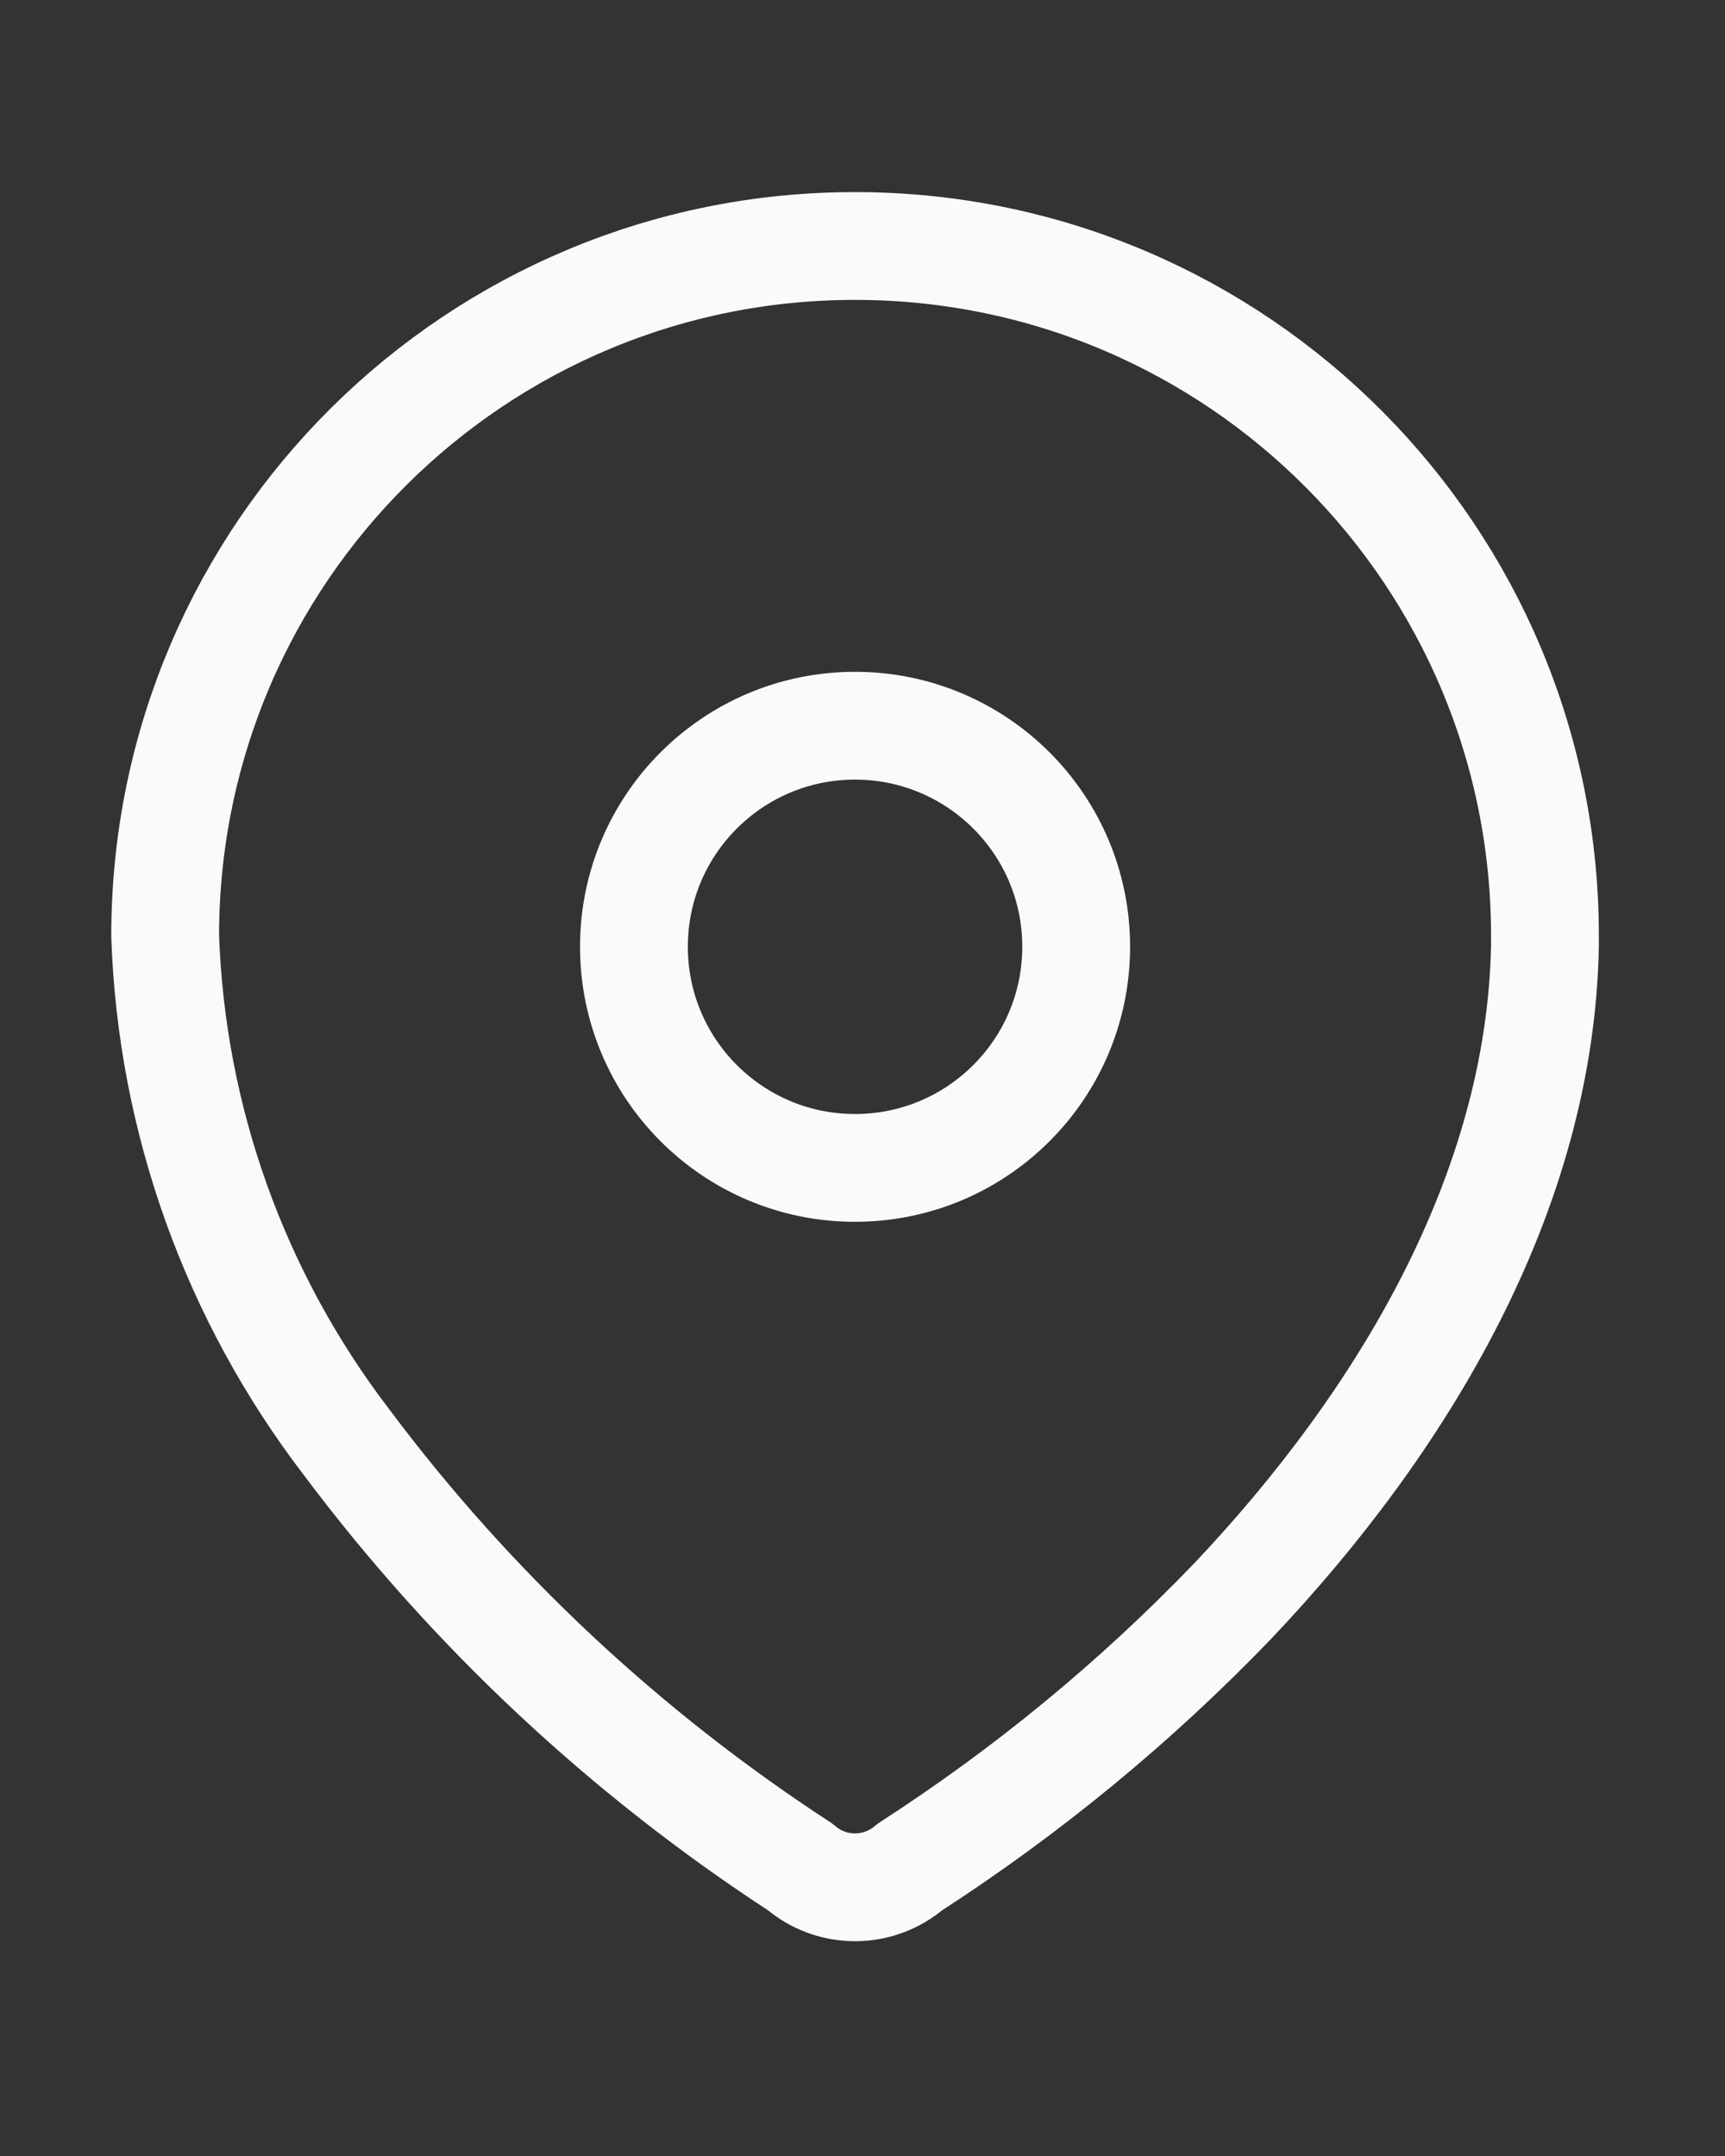 <svg width="8" height="10" viewBox="0 0 8 10" fill="none" xmlns="http://www.w3.org/2000/svg">
<rect x="0" y="0" width="8" height="10" fill="#333333" stroke="none"/>
<path fill-rule="evenodd" clip-rule="evenodd" d="M0.766 4.33C0.772 2.563 2.209 1.135 3.976 1.141C5.743 1.147 7.171 2.585 7.165 4.352V4.388C7.143 5.536 6.502 6.598 5.715 7.428C5.266 7.895 4.764 8.308 4.219 8.66C4.073 8.785 3.857 8.785 3.712 8.66C2.9 8.131 2.187 7.464 1.607 6.689C1.089 6.012 0.795 5.192 0.766 4.341V4.33Z" stroke="#F9FAFC" stroke-width="0.5" stroke-linecap="round" stroke-linejoin="round"/>
<path d="M3.965 5.417C4.532 5.417 4.991 4.958 4.991 4.391C4.991 3.825 4.532 3.366 3.965 3.366C3.399 3.366 2.94 3.825 2.94 4.391C2.94 4.958 3.399 5.417 3.965 5.417Z" stroke="#F9FAFC" stroke-width="0.5" stroke-linecap="round" stroke-linejoin="round"/>
</svg>
